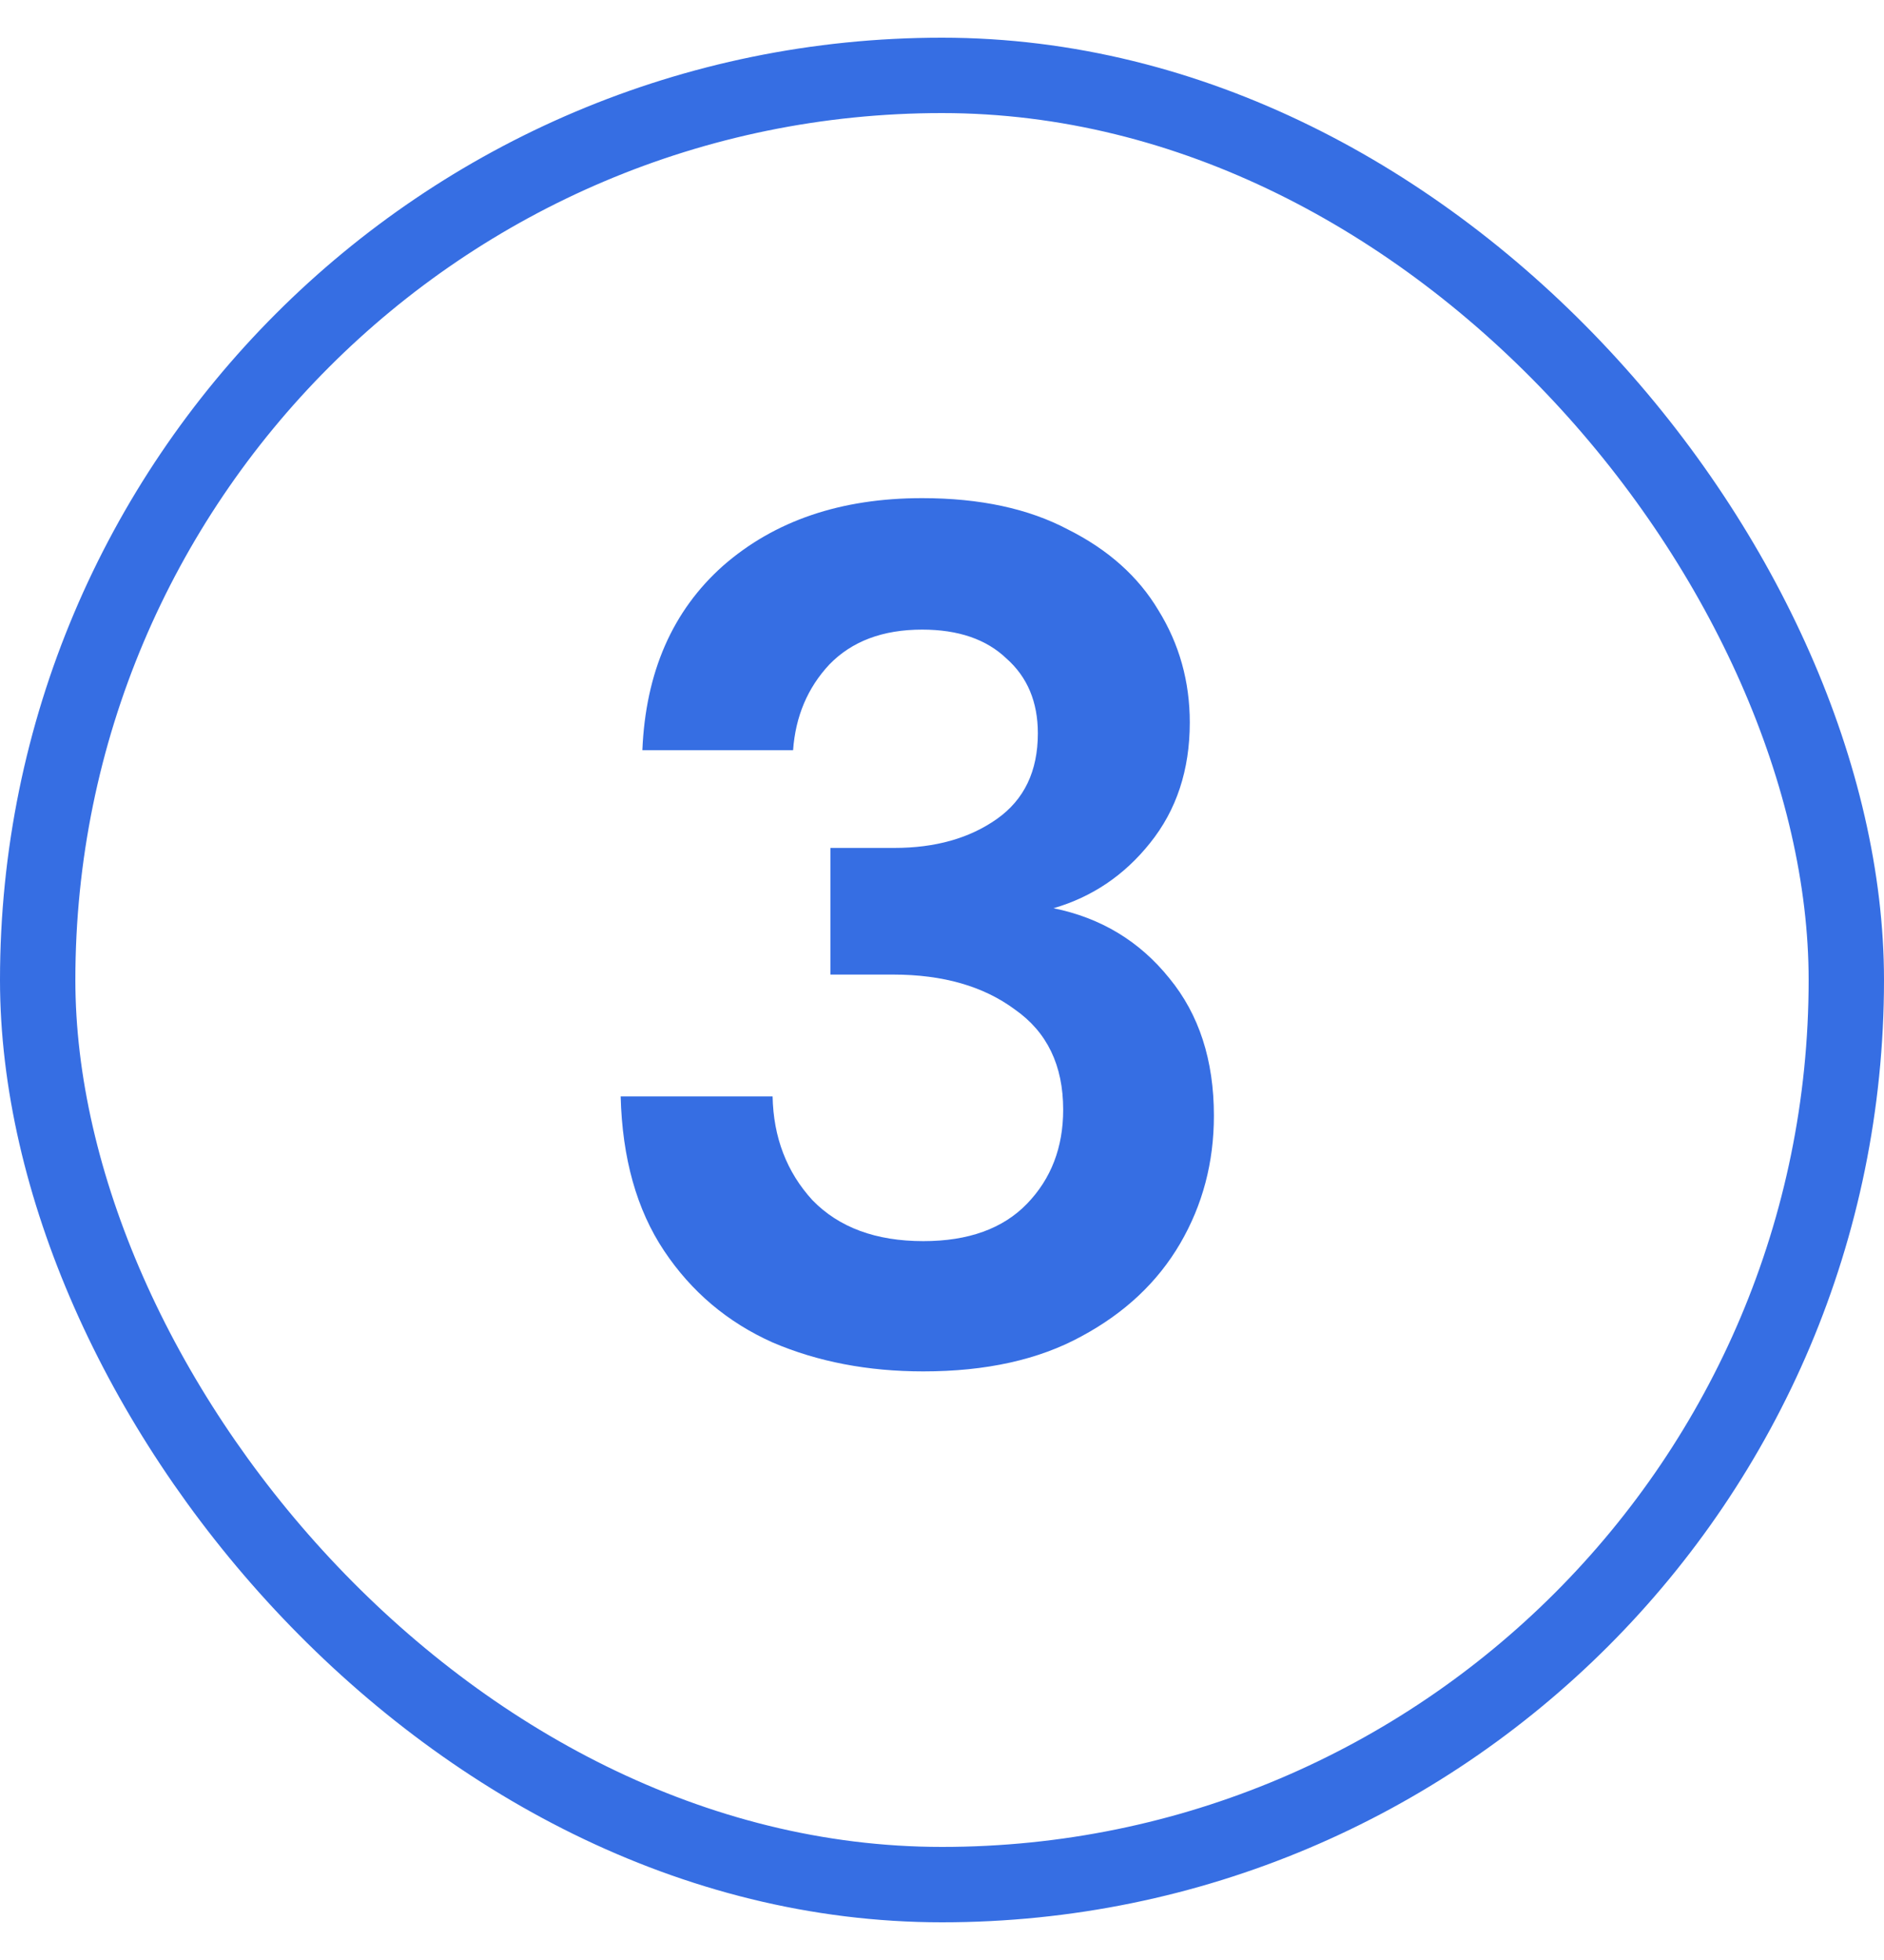 <svg width="25" height="26" viewBox="0 0 25 26" fill="none" xmlns="http://www.w3.org/2000/svg">
<path d="M12.252 18.192C11.516 18.192 10.849 18.064 10.252 17.808C9.655 17.541 9.175 17.136 8.812 16.592C8.449 16.048 8.257 15.365 8.236 14.544H10.252C10.263 15.088 10.439 15.547 10.78 15.92C11.132 16.283 11.623 16.464 12.252 16.464C12.849 16.464 13.308 16.299 13.628 15.968C13.948 15.637 14.108 15.221 14.108 14.72C14.108 14.133 13.895 13.691 13.468 13.392C13.052 13.083 12.513 12.928 11.852 12.928H11.02V11.248H11.868C12.412 11.248 12.865 11.12 13.228 10.864C13.591 10.608 13.772 10.229 13.772 9.728C13.772 9.312 13.633 8.981 13.356 8.736C13.089 8.48 12.716 8.352 12.236 8.352C11.713 8.352 11.303 8.507 11.004 8.816C10.716 9.125 10.556 9.504 10.524 9.952H8.524C8.567 8.917 8.924 8.101 9.596 7.504C10.279 6.907 11.159 6.608 12.236 6.608C13.004 6.608 13.649 6.747 14.172 7.024C14.705 7.291 15.105 7.648 15.372 8.096C15.649 8.544 15.788 9.04 15.788 9.584C15.788 10.213 15.612 10.747 15.26 11.184C14.919 11.611 14.492 11.899 13.98 12.048C14.609 12.176 15.121 12.485 15.516 12.976C15.911 13.456 16.108 14.064 16.108 14.8C16.108 15.419 15.959 15.984 15.66 16.496C15.361 17.008 14.924 17.419 14.348 17.728C13.783 18.037 13.084 18.192 12.252 18.192Z" fill="#366EE3"/>
<rect x="0.5" y="1" width="24" height="24" rx="12" stroke="#366EE3"/>
</svg>
